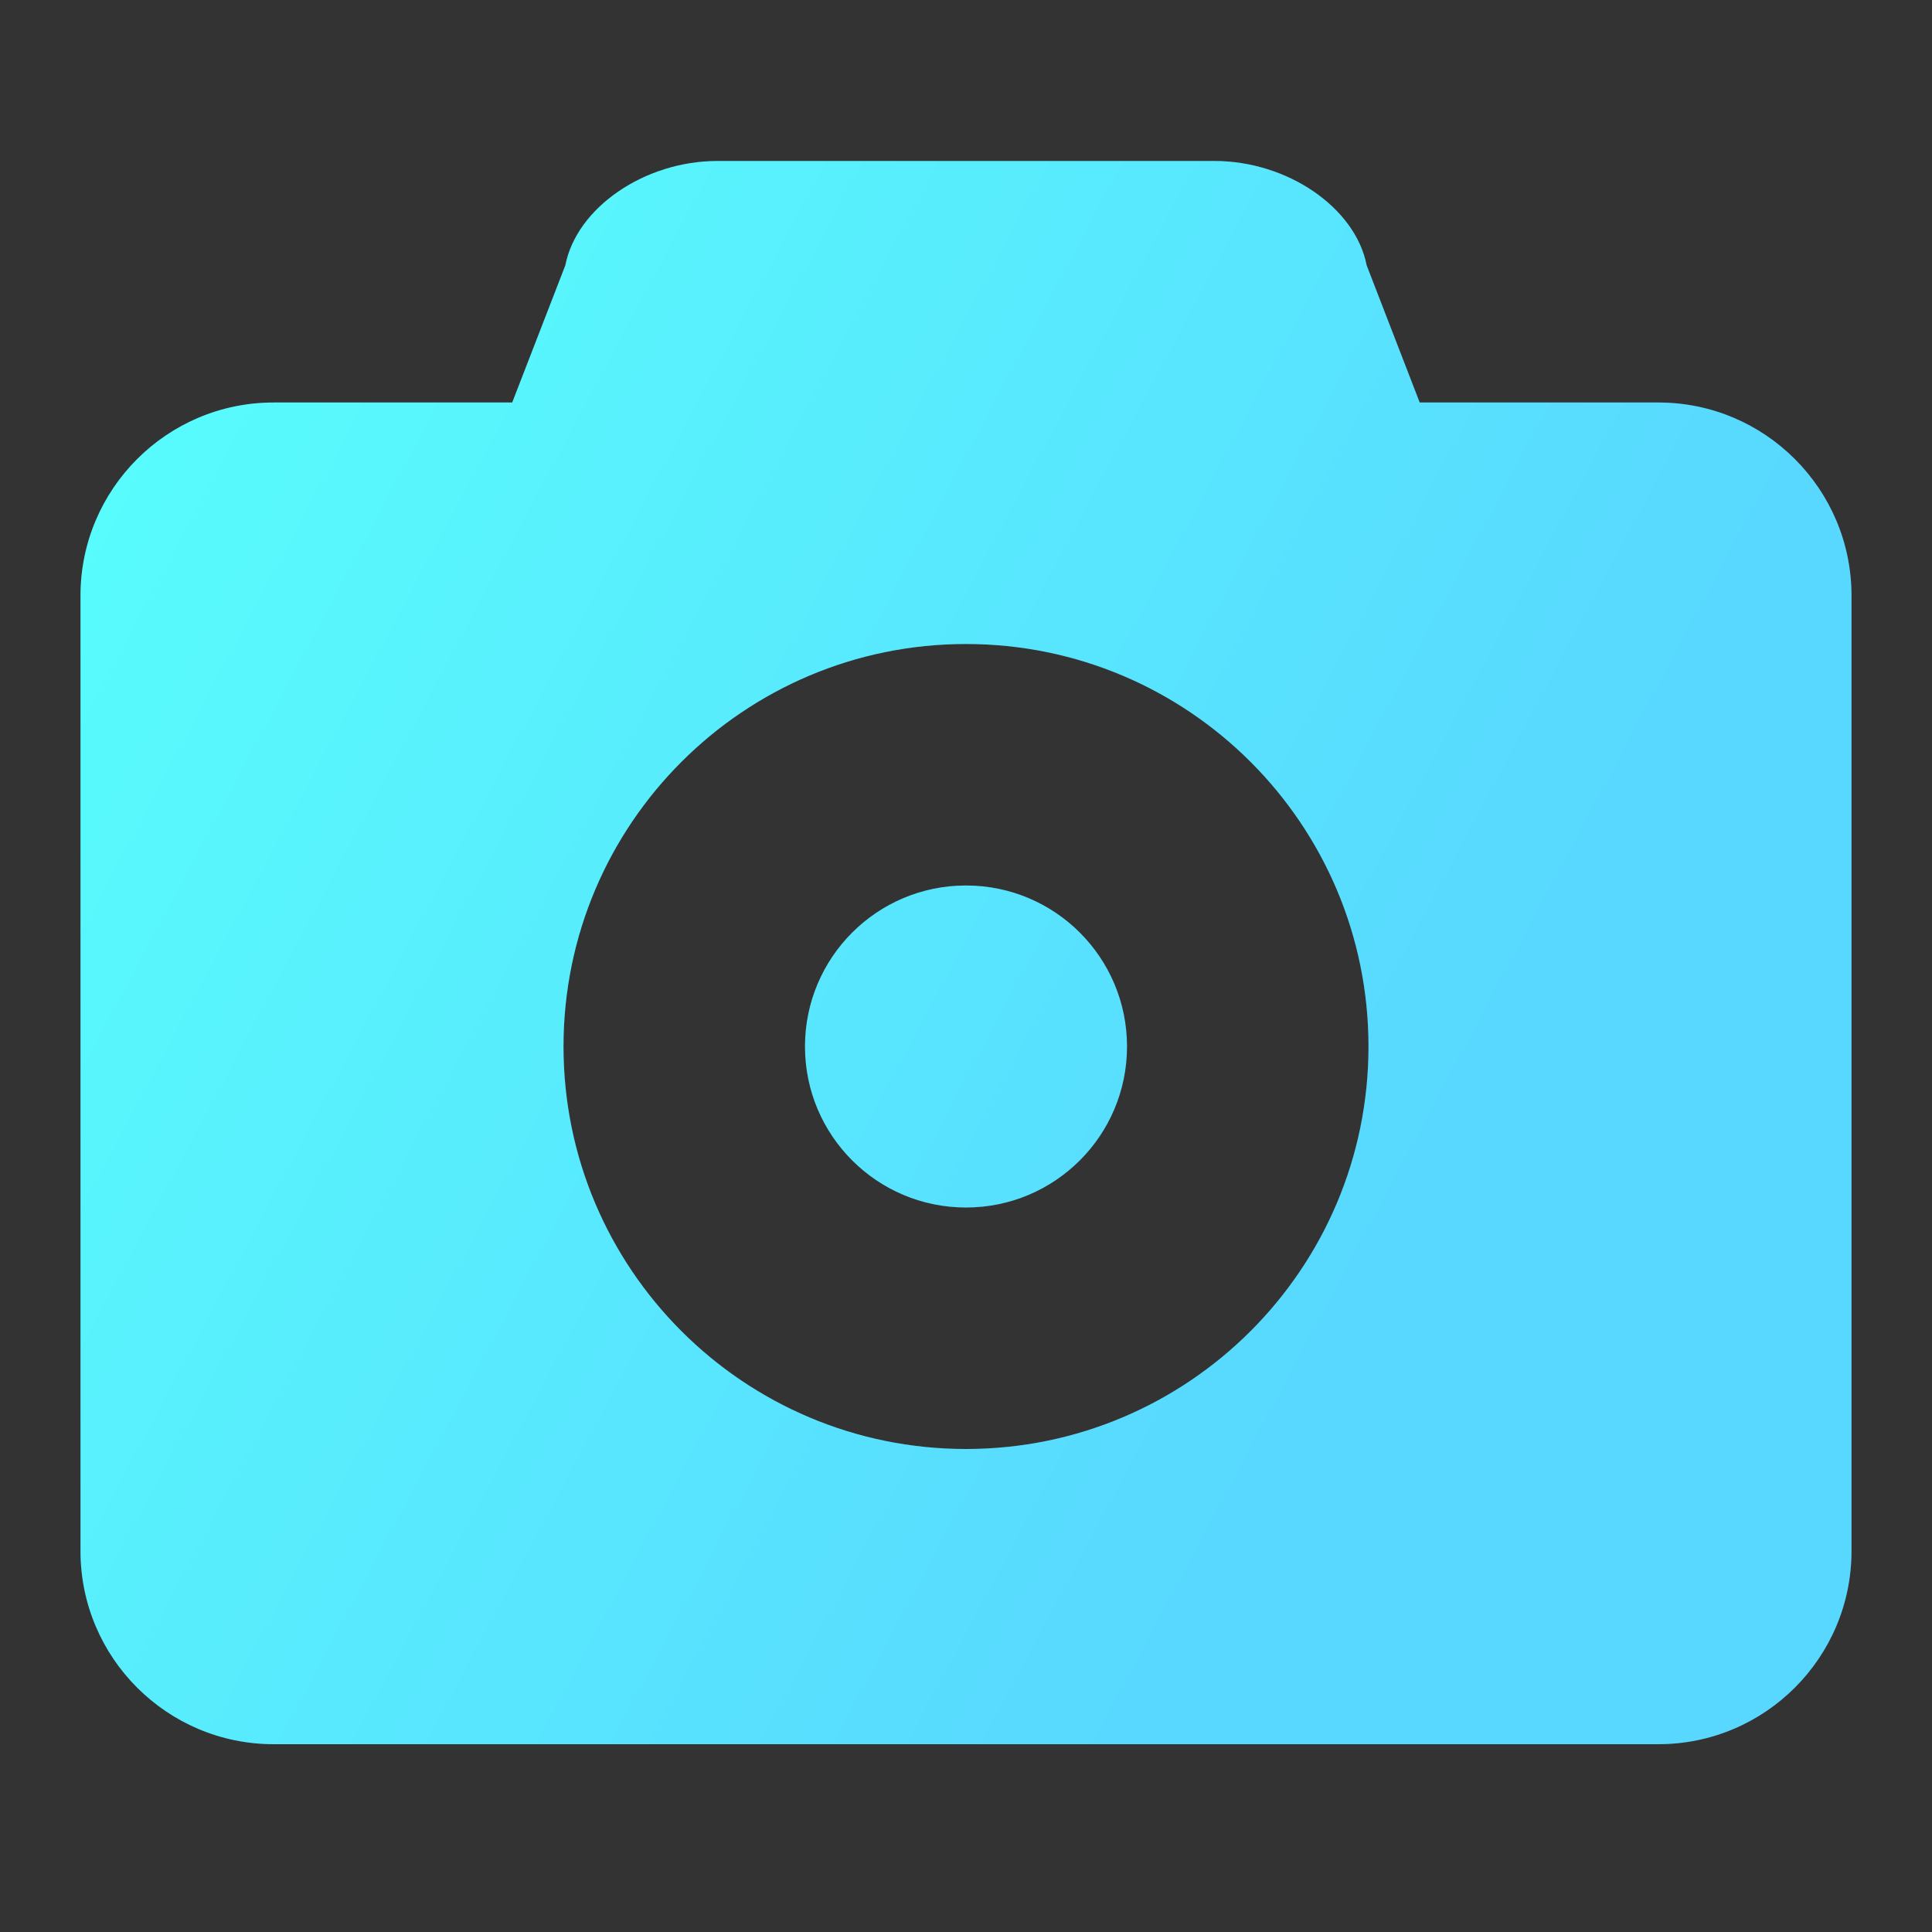 <?xml version="1.0" encoding="UTF-8"?>
<svg width="24px" height="24px" viewBox="0 0 24 24" version="1.1" xmlns="http://www.w3.org/2000/svg" xmlns:xlink="http://www.w3.org/1999/xlink">
    <rect x="0" y="0" width="24" height="24" fill="#333333" stroke="none"/>
    <title>ic_titlebar_publish</title>
    <defs>
        <linearGradient x1="0%" y1="10.044%" x2="82.483%" y2="50%" id="linearGradient-1">
            <stop stop-color="#2EFEFD" offset="0%"></stop>
            <stop stop-color="#2ECEFE" offset="100%"></stop>
        </linearGradient>
        <path d="M15.089,2 C15.993,2 16.838,2.58 16.977,3.296 L17.636,5 L20.6,5 C21.925,5 23,6.075 23,7.4 L23,19.267 C23,20.592 21.925,21.667 20.6,21.667 L3.4,21.667 C2.075,21.667 1,20.592 1,19.267 L1,7.4 C1,6.075 2.075,5 3.4,5 L6.363,5 L7.023,3.296 C7.162,2.58 8.007,2 8.911,2 L15.089,2 Z M12,8 C9.239,8 7,10.239 7,13 C7,15.761 9.239,18 12,18 C14.761,18 17,15.761 17,13 C17,10.239 14.761,8 12,8 Z M12,11 C13.105,11 14,11.895 14,13 C14,14.105 13.105,15 12,15 C10.895,15 10,14.105 10,13 C10,11.895 10.895,11 12,11 Z" id="path-2"></path>
    </defs>
    <g id="ic_titlebar_publish" stroke="none" stroke-width="1" fill="none" fill-rule="evenodd">
        <g id="形状结合">
            <use fill="url(#linearGradient-1)" xlink:href="#path-2"></use>
            <use fill-opacity="0.2" fill="#FFFFFF" xlink:href="#path-2"></use>
        </g>
    </g>
</svg>